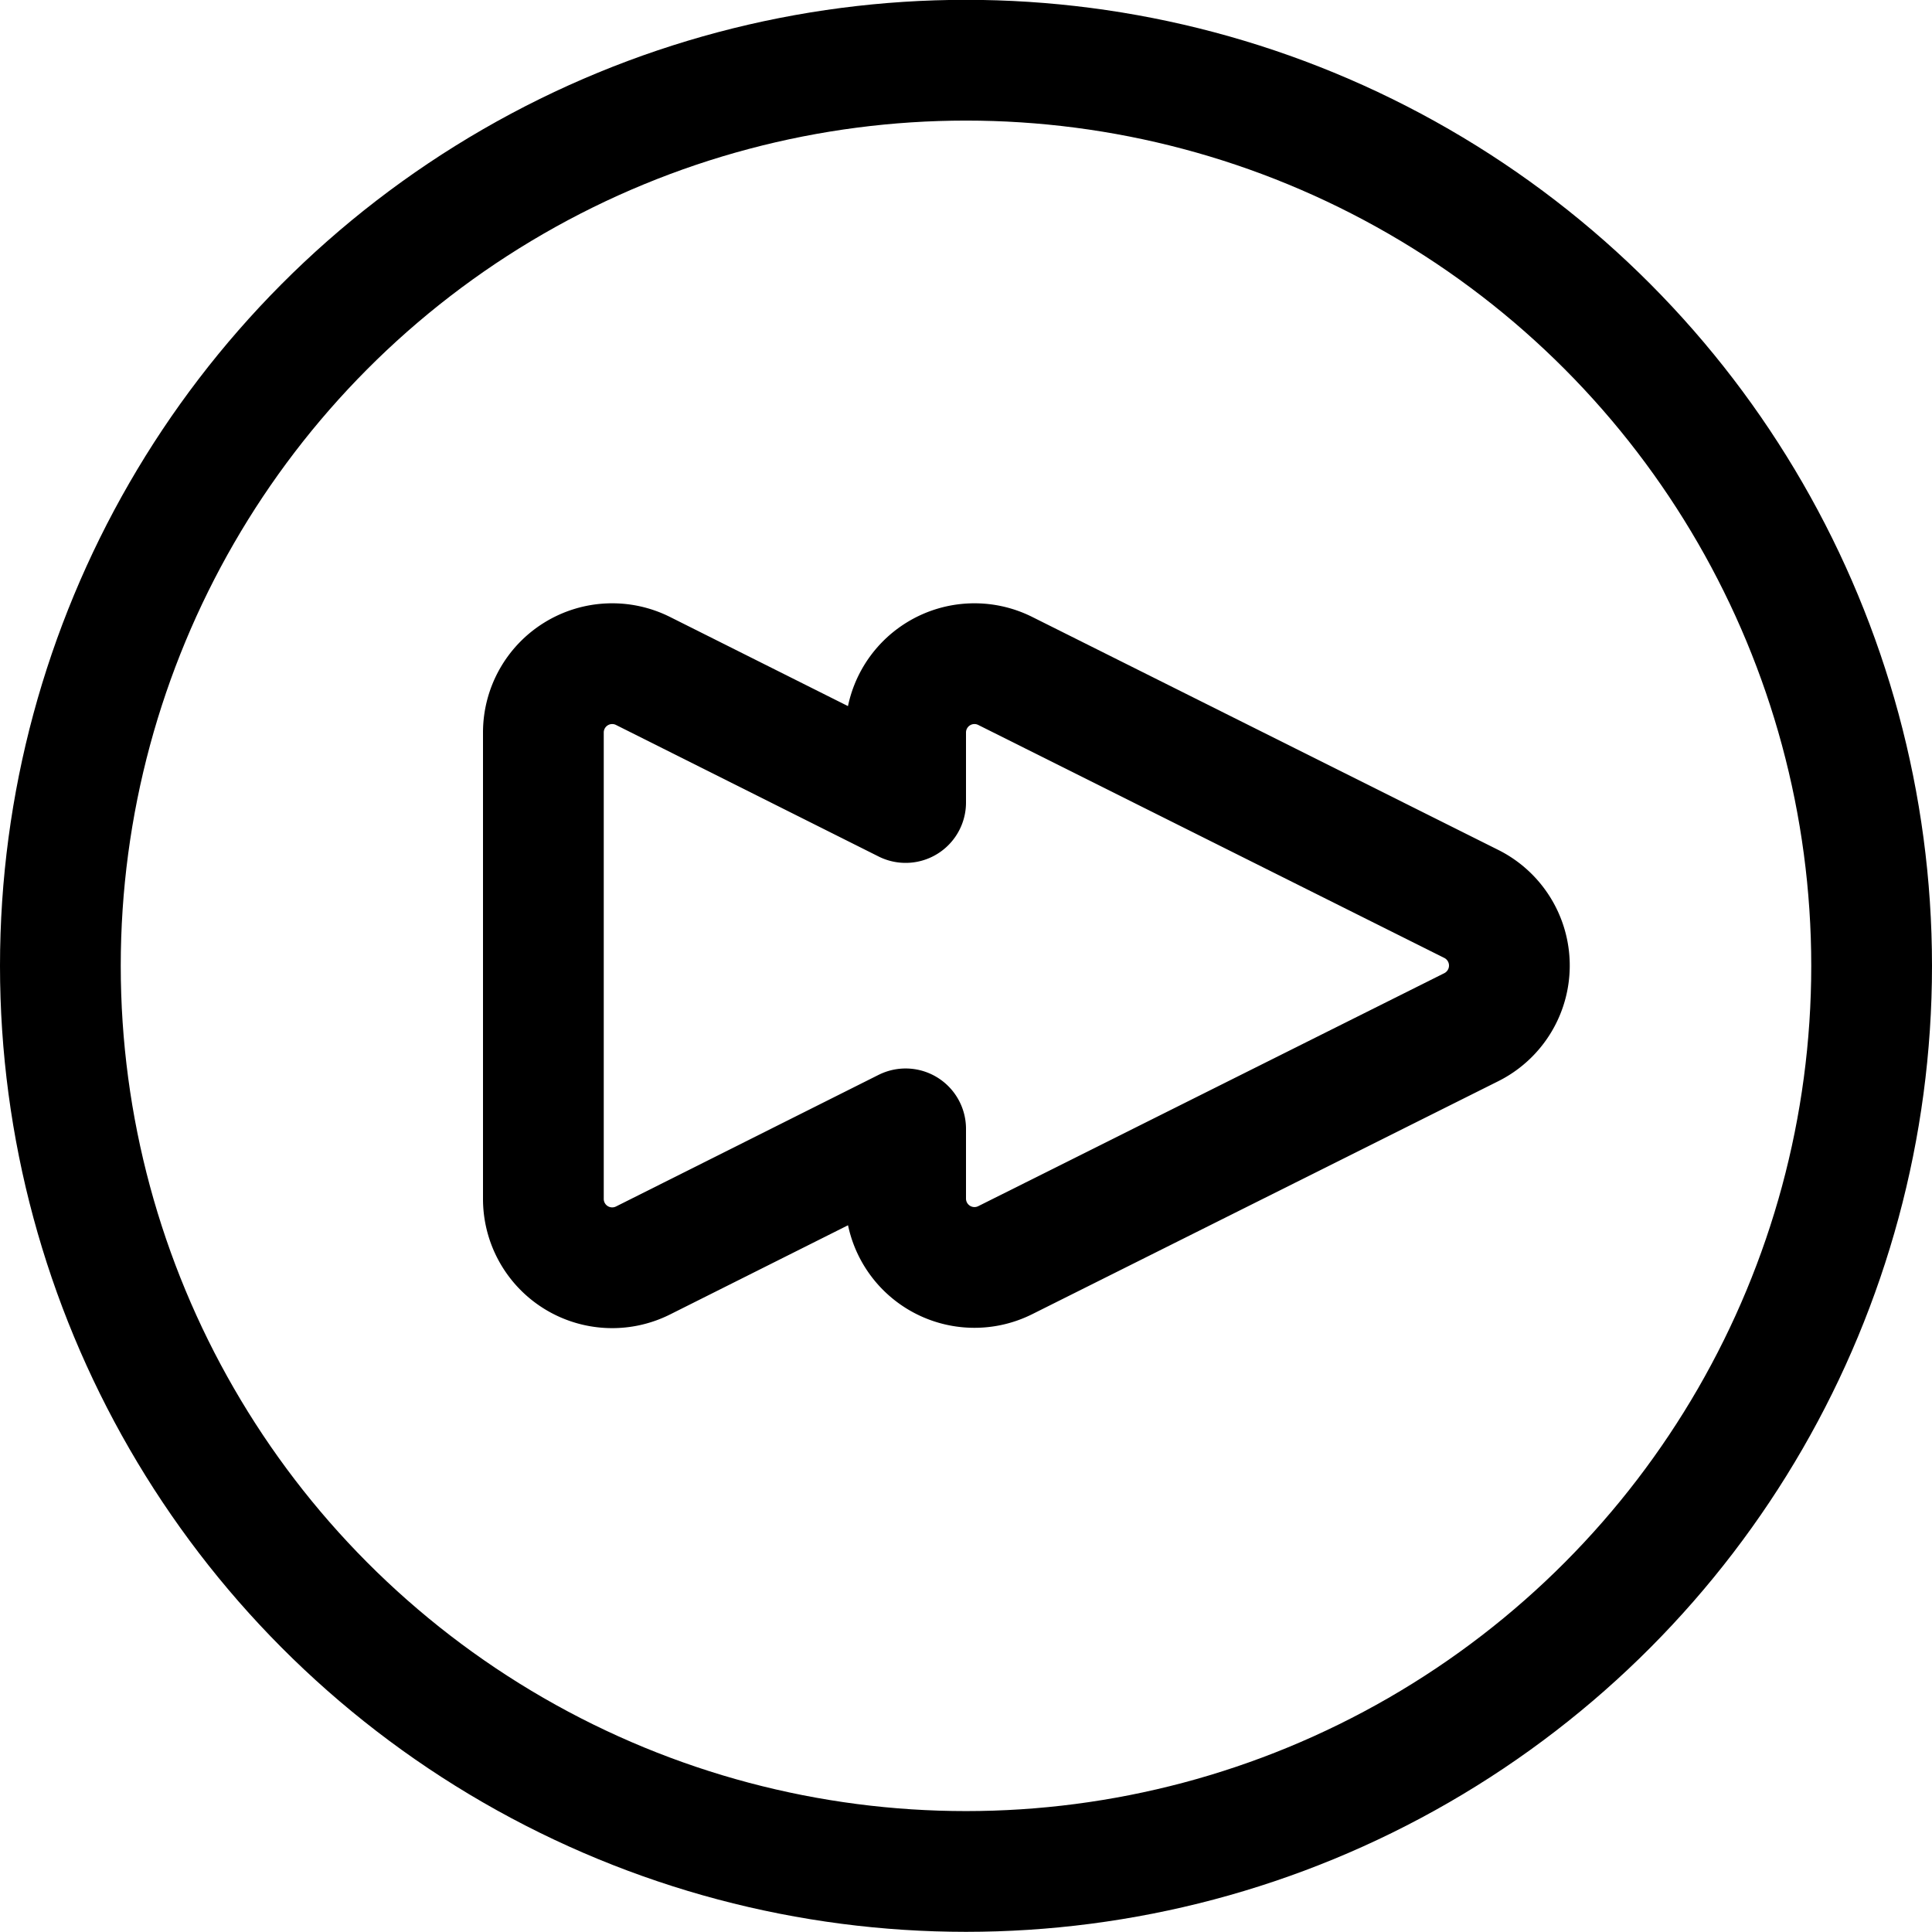 <svg xmlns="http://www.w3.org/2000/svg" viewBox="0 0 24 24"><defs><style>.a{fill:none;stroke:currentColor;stroke-linecap:round;stroke-linejoin:round;stroke-width:1.5px;}</style></defs><title>button-fast-forward</title><path class="a" d="M11.25,9.969V9.1a.855.855,0,0,1,1.238-.765l5.789,2.894a.856.856,0,0,1,0,1.531l-5.789,2.894a.855.855,0,0,1-1.238-.765v-.866L7.988,15.658a.855.855,0,0,1-1.238-.765V9.1a.855.855,0,0,1,1.238-.765Z"/><circle class="a" cx="12" cy="11.998" r="11.25"/></svg>